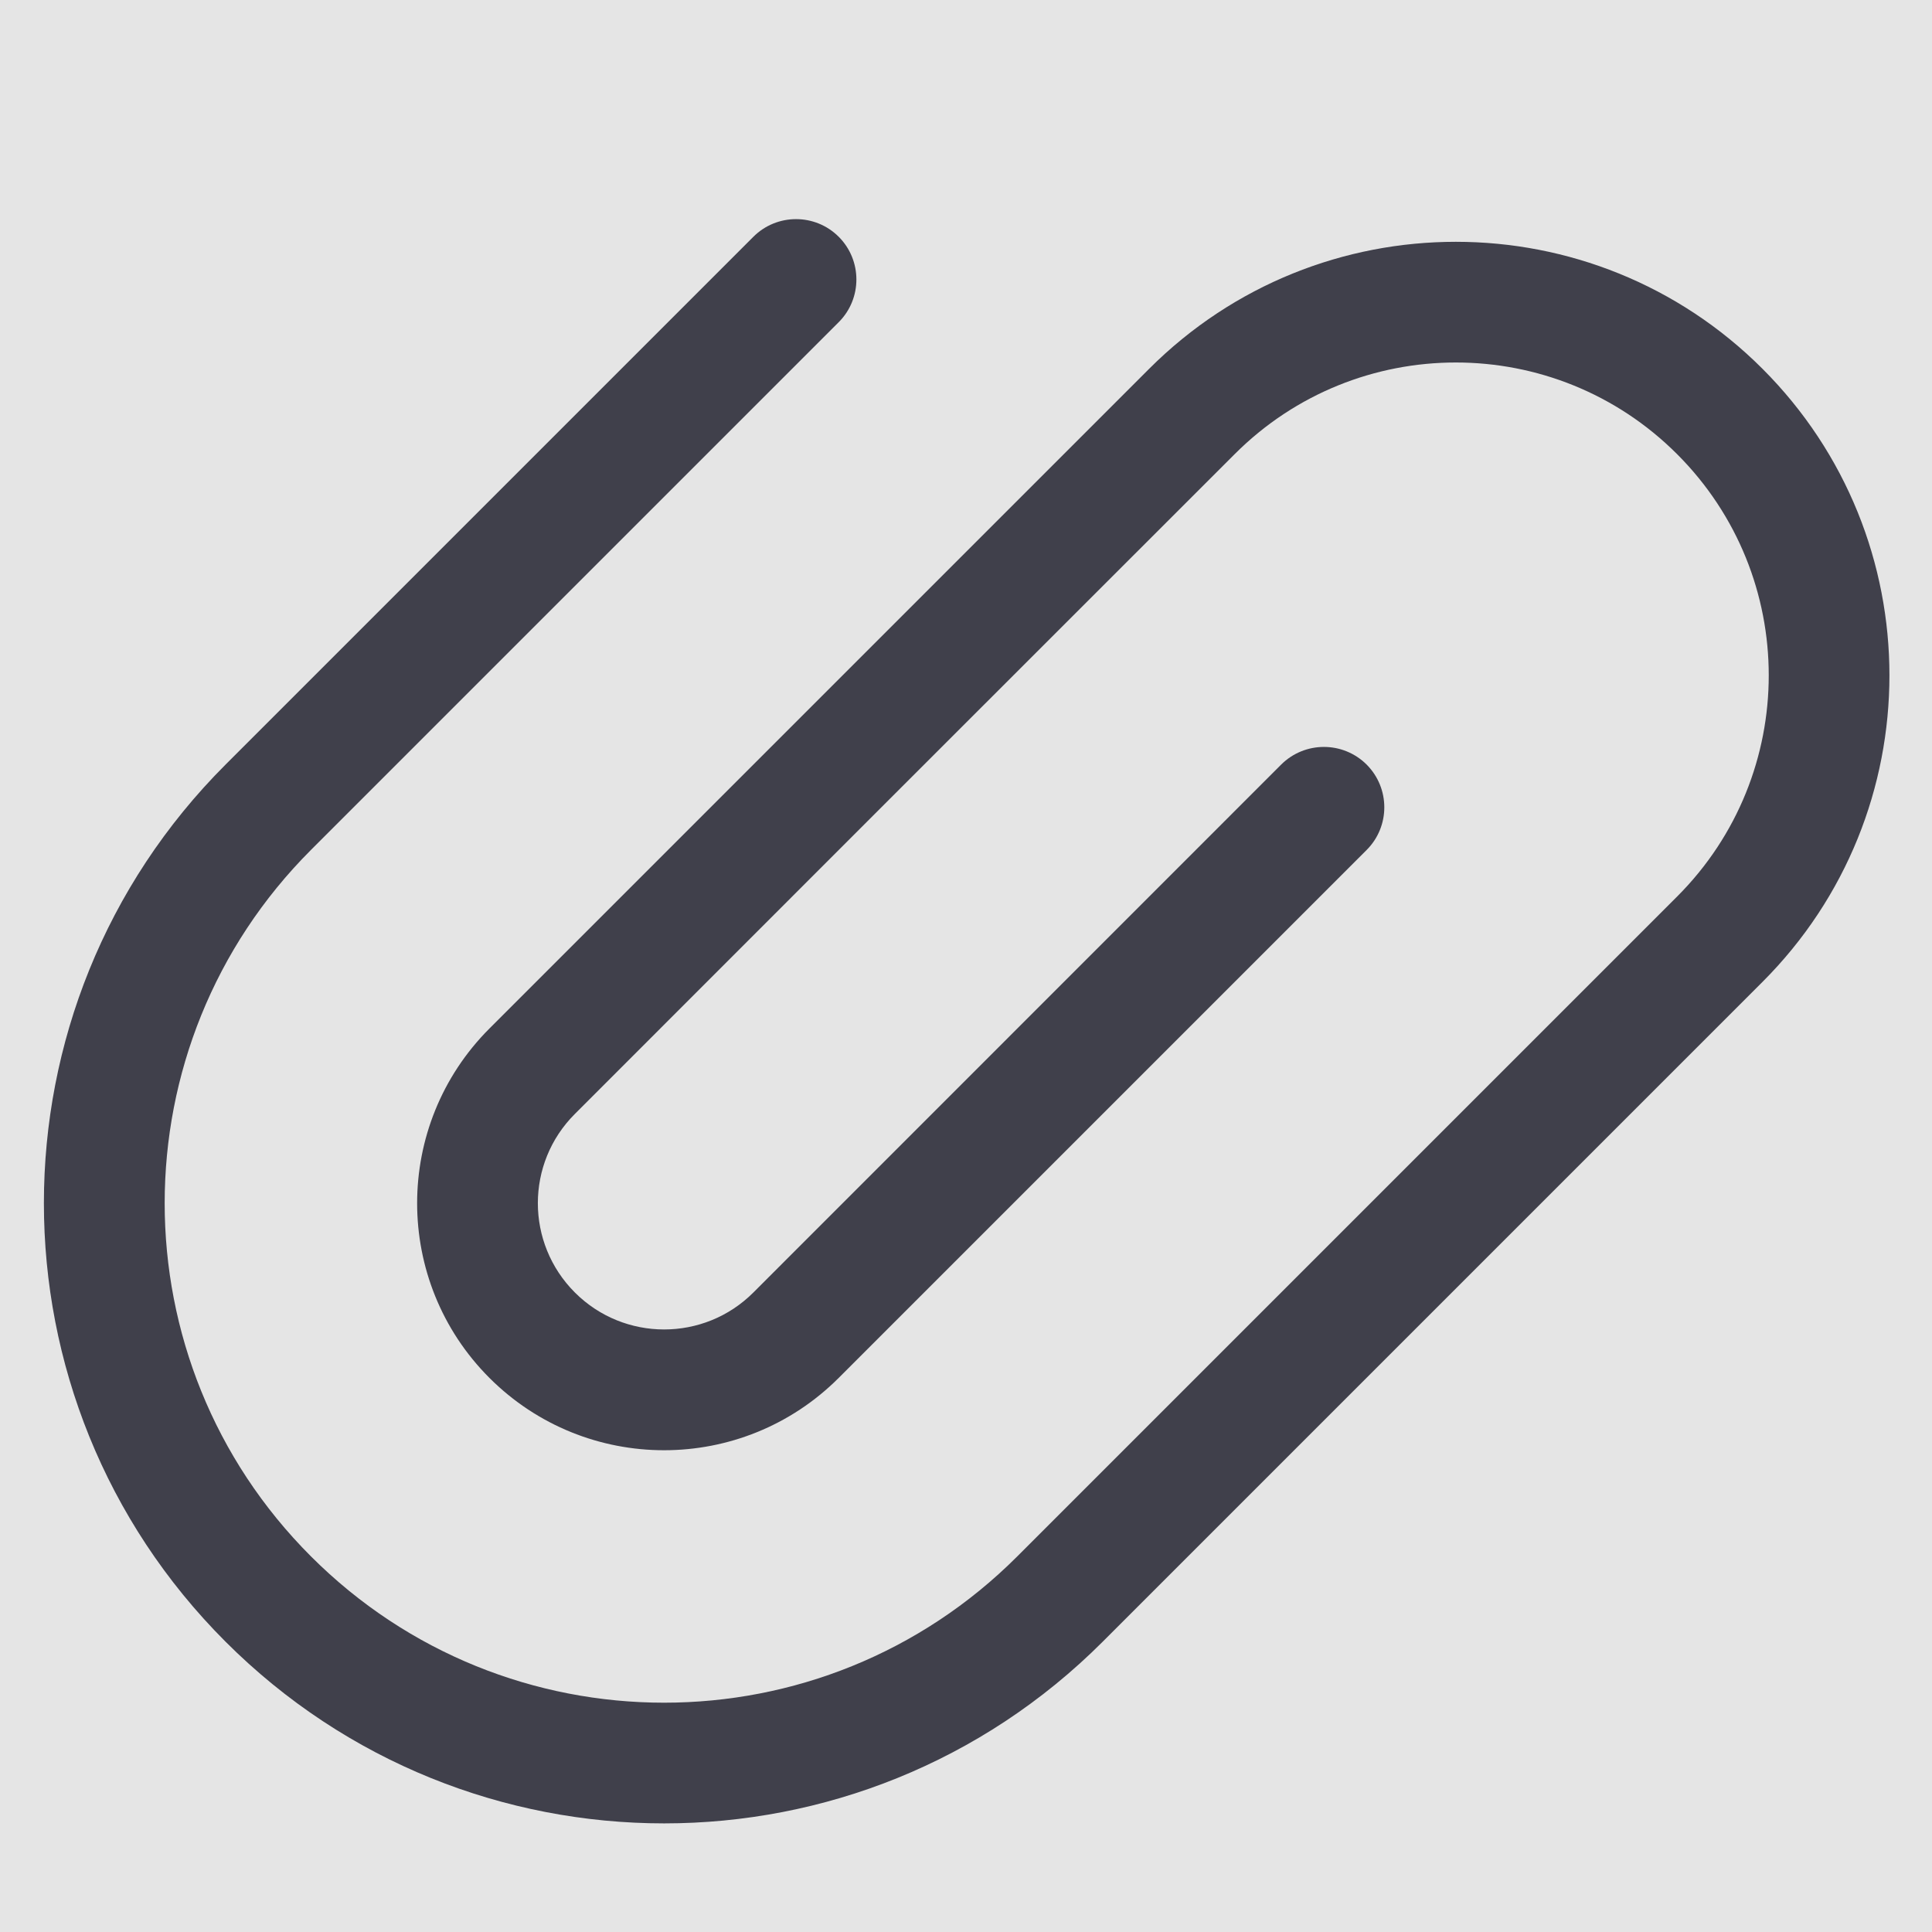 <svg width="16" height="16" viewBox="0 0 16 16" fill="none" xmlns="http://www.w3.org/2000/svg">
<rect width="16" height="16" fill="#E5E5E5"/>
<g id="Icon/Attach" clip-path="url(#clip0_501_1732)">
<path id="Union" fill-rule="evenodd" clip-rule="evenodd" d="M9.132 13.596C7.126 15.602 3.874 15.602 1.868 13.596C-0.138 11.59 -0.138 8.338 1.868 6.332L6.239 1.961C6.434 1.766 6.751 1.766 6.946 1.961C7.141 2.156 7.141 2.473 6.946 2.668L2.575 7.039C0.96 8.655 0.96 11.274 2.575 12.889C4.19 14.505 6.809 14.505 8.425 12.889L10.246 11.068L10.246 11.068L13.889 7.425C14.901 6.413 14.901 4.773 13.889 3.761C12.877 2.749 11.236 2.749 10.225 3.761L7.315 6.67C7.314 6.672 7.312 6.673 7.31 6.675L4.761 9.225C4.352 9.633 4.352 10.295 4.761 10.704C5.169 11.112 5.831 11.112 6.239 10.704L10.61 6.332C10.806 6.137 11.122 6.137 11.318 6.332C11.513 6.528 11.513 6.844 11.318 7.039L6.946 11.411C6.147 12.21 4.852 12.21 4.053 11.411C3.255 10.612 3.255 9.317 4.053 8.518L6.239 6.332L6.239 6.332L9.517 3.054C10.92 1.652 13.194 1.652 14.596 3.054C15.998 4.456 15.998 6.73 14.596 8.132L12.416 10.312L12.41 10.318L9.132 13.596Z" fill="#40404B"/>
</g>
<defs>
<clipPath id="clip0_501_1732">
<rect width="16" height="16" fill="white"/>
</clipPath>
</defs>
</svg>
